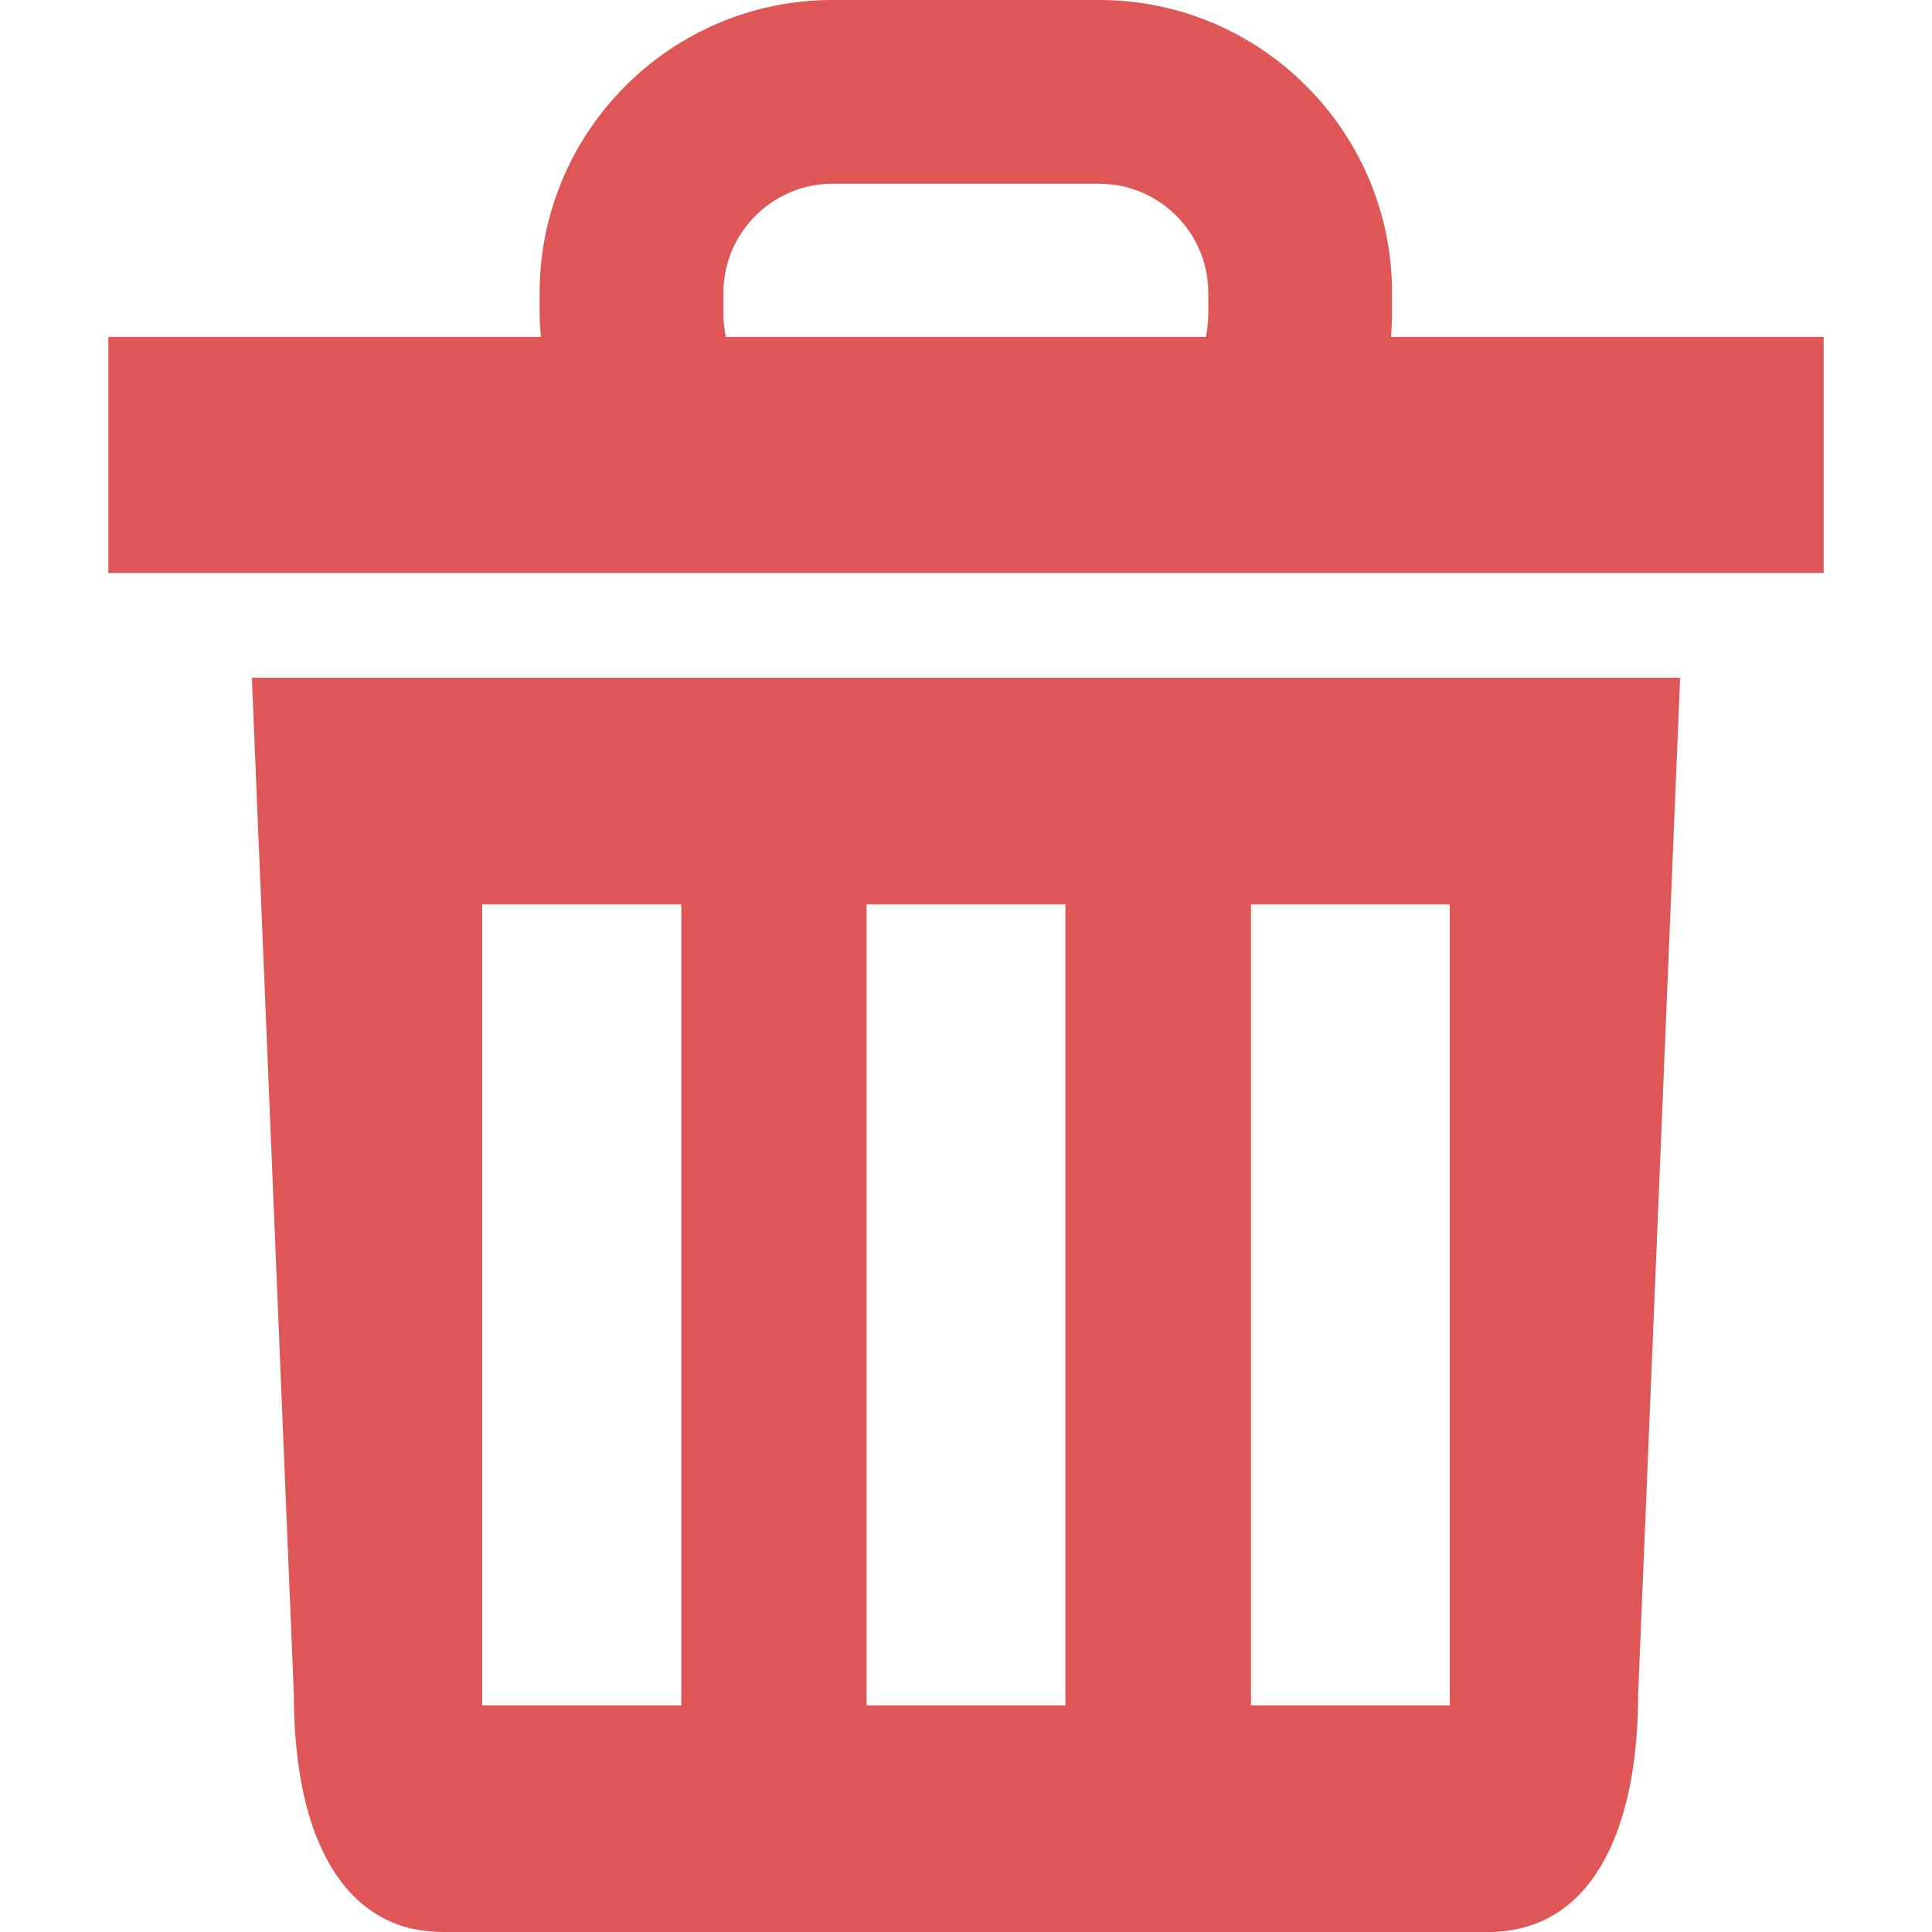 <!--?xml version="1.0" encoding="utf-8"?-->
<!-- Generator: Adobe Illustrator 18.0.0, SVG Export Plug-In . SVG Version: 6.00 Build 0)  -->

<svg version="1.1" id="_x32_" xmlns="http://www.w3.org/2000/svg" xmlns:xlink="http://www.w3.org/1999/xlink" x="0px" y="0px" viewBox="0 0 512 512" style="width: 32px; height: 32px; opacity: 1;" xml:space="preserve">
<style type="text/css">
	.st0{fill:#4B4B4B;}
</style>
<g>
	<path class="st0" d="M77.869,448.93c0,13.312,1.623,25.652,5.275,35.961c4.951,13.636,13.475,23.457,26.299,26.297
		c2.598,0.488,5.277,0.812,8.117,0.812h277.364c0.73,0,1.381,0,1.947-0.082c26.463-1.703,37.258-29.219,37.258-62.988
		l11.121-269.324H66.748L77.869,448.93z M331.529,239.672h52.68v212.262h-52.68V239.672z M229.658,239.672h52.682v212.262h-52.682
		V239.672z M127.789,239.672h52.762v212.262h-52.762V239.672z" style="fill: rgb(223, 86, 86);"></path>
	<path class="st0" d="M368.666,89.289c0.078-2.028,0.242-4.059,0.242-6.09v-5.598c0-42.777-34.822-77.602-77.6-77.602h-70.701
		c-42.778,0-77.6,34.824-77.6,77.602v5.598c0,2.031,0.162,4.062,0.326,6.09H28.721v62.582h454.558V89.289H368.666z M320.205,83.199
		c0,2.113-0.242,4.141-0.648,6.09H192.361c-0.406-1.949-0.65-3.977-0.65-6.09v-5.598c0-15.91,12.986-28.898,28.897-28.898h70.701
		c15.99,0,28.896,12.988,28.896,28.898V83.199z" style="fill: rgb(223, 86, 86);"></path>
</g>
</svg>
